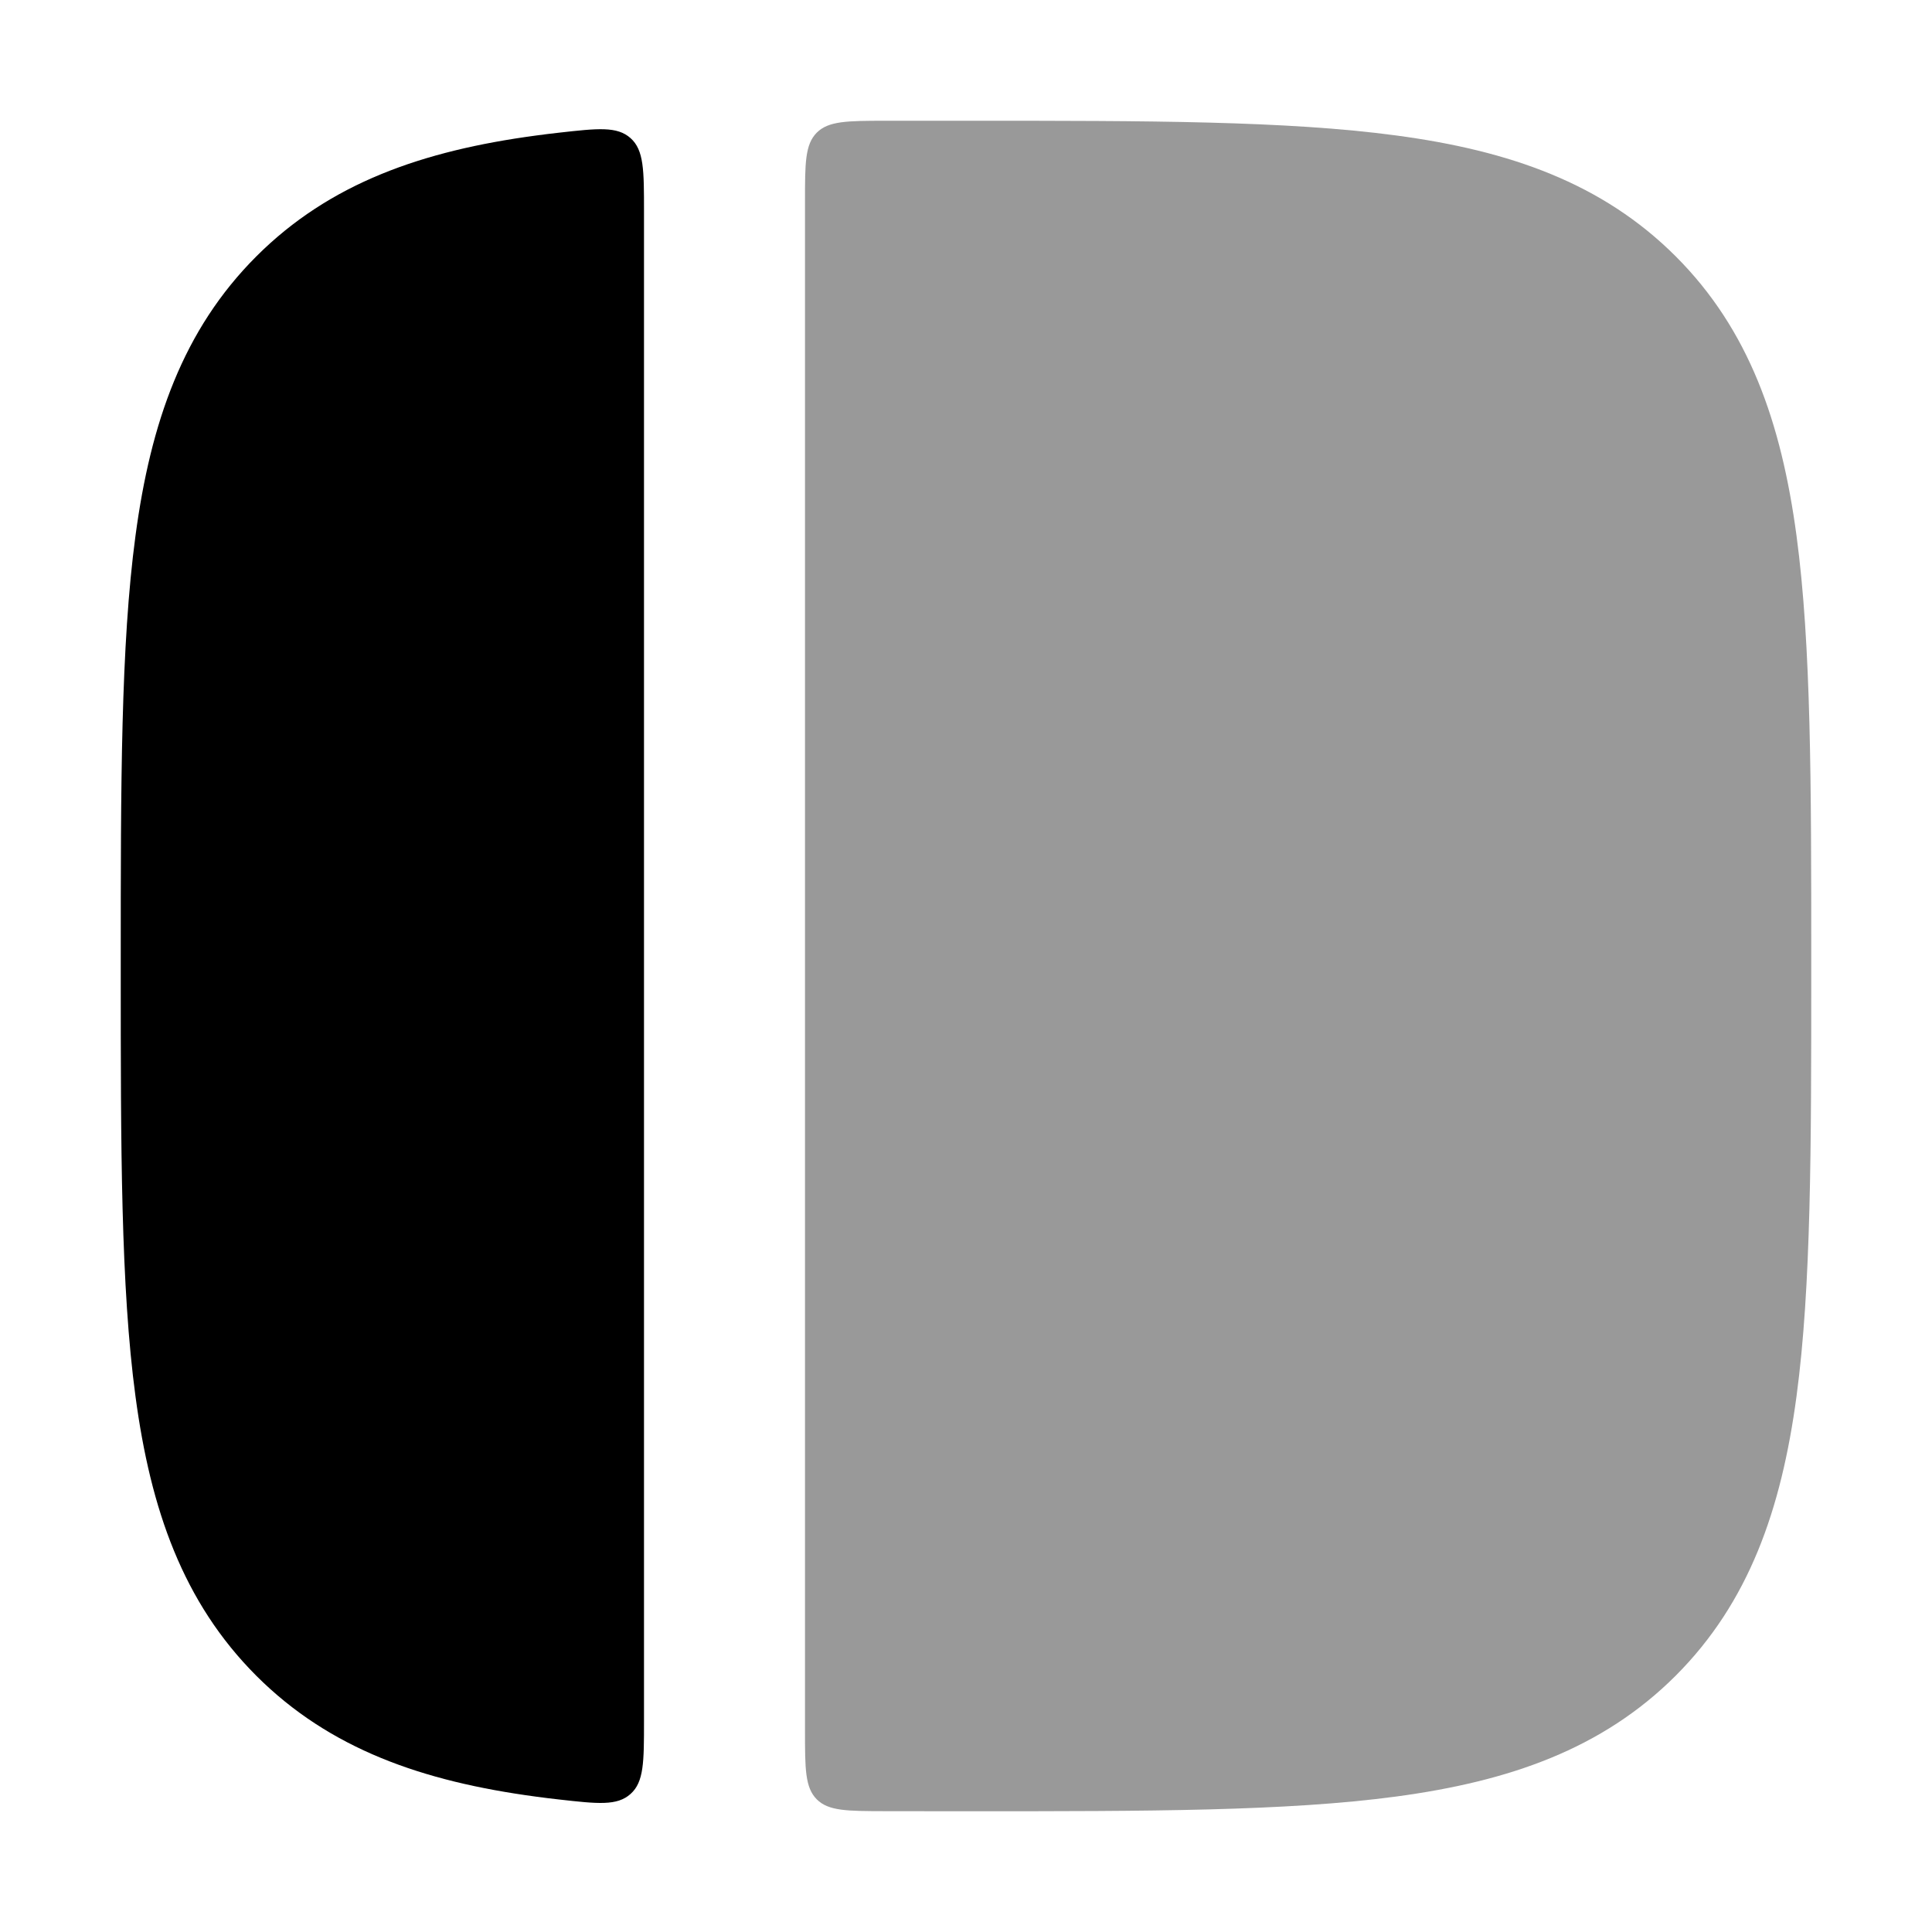 <svg width="24" height="24" viewBox="0 0 24 24" xmlns="http://www.w3.org/2000/svg">
<path opacity="0.4" fill-rule="evenodd" clip-rule="evenodd" d="M10.99 1.5C10.525 1.501 10.292 1.502 10.146 1.648C10 1.795 10 2.028 10 2.496L10 21.504C10 21.971 10 22.205 10.146 22.352C10.292 22.498 10.525 22.498 10.99 22.499C11.293 22.5 11.604 22.5 11.925 22.5H12.074C14.25 22.5 15.985 22.5 17.345 22.317C18.75 22.128 19.903 21.728 20.816 20.816C21.728 19.903 22.128 18.75 22.317 17.345C22.5 15.985 22.5 14.25 22.5 12.074V11.925C22.5 9.749 22.5 8.015 22.317 6.655C22.128 5.25 21.728 4.096 20.816 3.184C19.903 2.272 18.75 1.871 17.345 1.683C15.985 1.5 14.25 1.5 12.074 1.5L11.925 1.5C11.604 1.5 11.293 1.5 10.99 1.5Z" fill="currentColor"/>
<path fill-rule="evenodd" clip-rule="evenodd" d="M1.5 11.927V12.075C1.5 14.251 1.5 15.986 1.683 17.346C1.871 18.751 2.272 19.904 3.184 20.817C4.096 21.729 5.25 22.129 6.655 22.318C6.75 22.331 6.847 22.343 6.946 22.354C7.426 22.408 7.666 22.435 7.833 22.285C8 22.136 8 21.885 8 21.382L8 2.62C8 2.117 8 1.865 7.833 1.716C7.666 1.567 7.426 1.594 6.946 1.648C6.847 1.659 6.75 1.671 6.655 1.684C5.25 1.873 4.096 2.273 3.184 3.185C2.272 4.097 1.871 5.251 1.683 6.656C1.5 8.016 1.5 9.751 1.5 11.927Z" fill="currentColor"/>
</svg>
